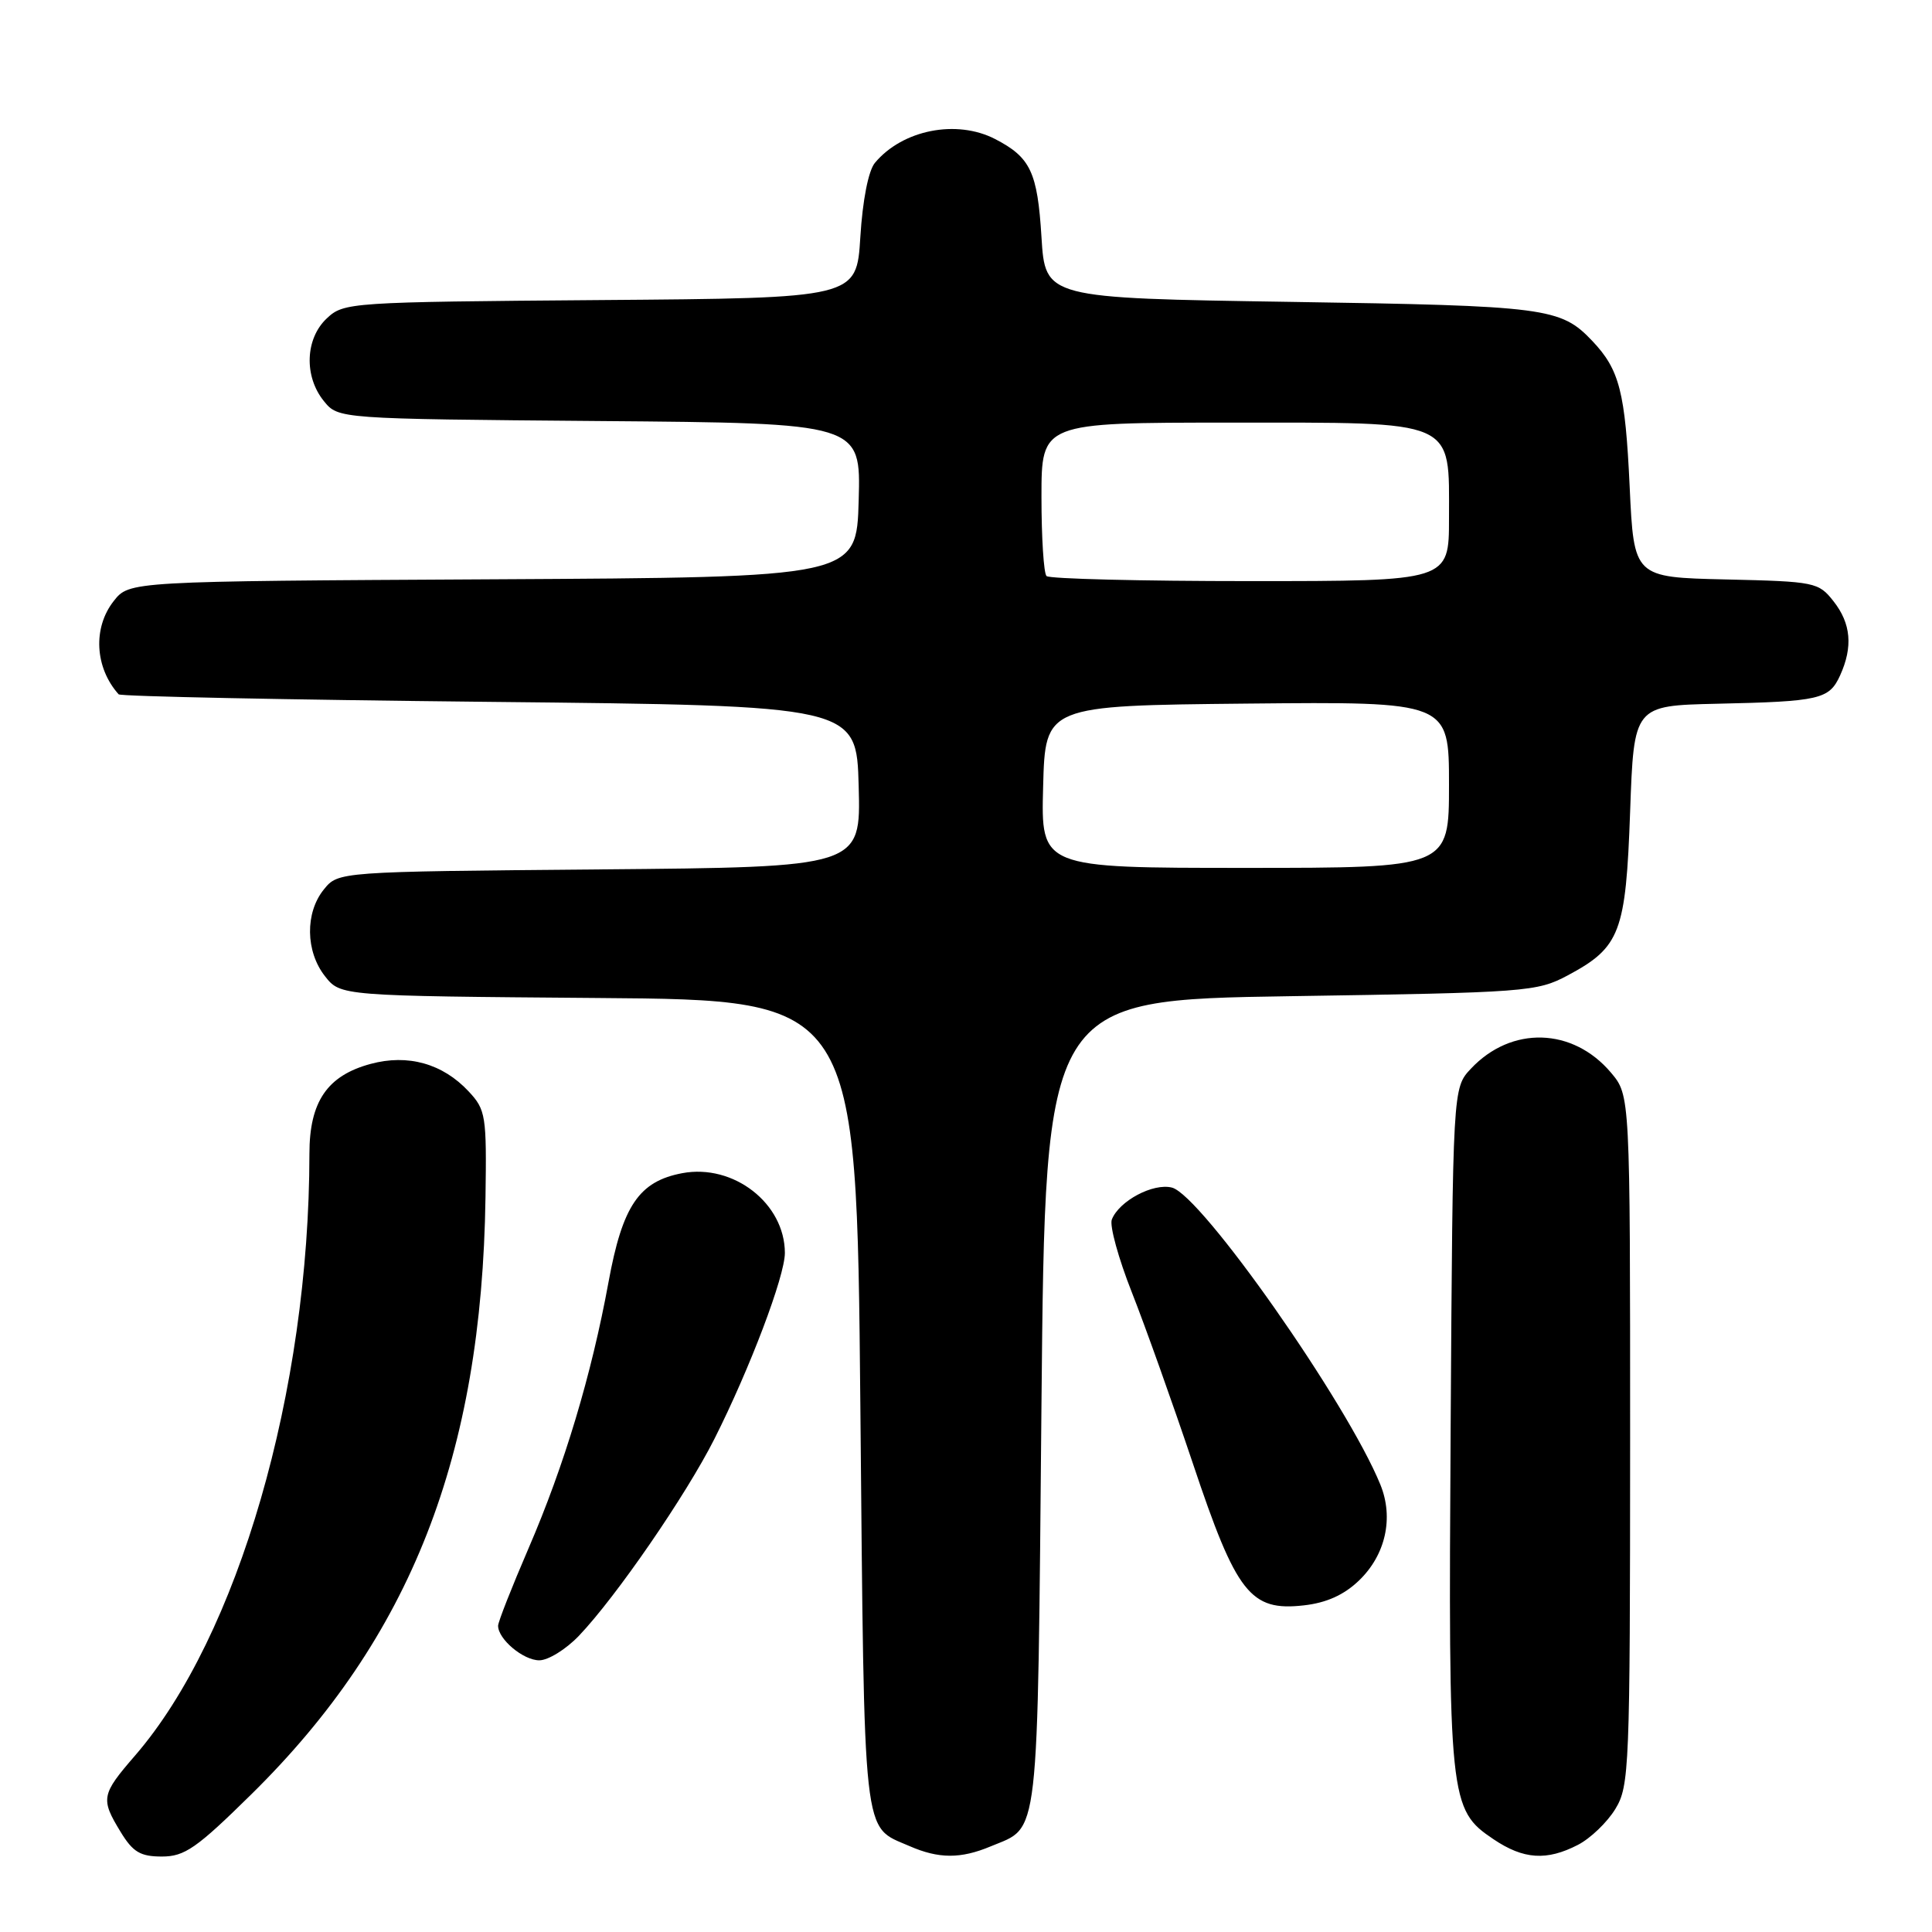 <?xml version="1.0" encoding="UTF-8" standalone="no"?>
<!DOCTYPE svg PUBLIC "-//W3C//DTD SVG 1.1//EN" "http://www.w3.org/Graphics/SVG/1.1/DTD/svg11.dtd" >
<svg xmlns="http://www.w3.org/2000/svg" xmlns:xlink="http://www.w3.org/1999/xlink" version="1.1" viewBox="0 0 256 256">
 <g >
 <path fill="currentColor"
d=" M 33.31 237.75 C 54.43 216.96 63.84 192.97 64.33 158.66 C 64.49 147.82 64.37 147.05 62.10 144.62 C 58.66 140.93 54.05 139.64 49.12 140.97 C 43.36 142.52 41.00 145.98 41.00 152.88 C 40.98 184.29 31.54 216.86 17.89 232.63 C 13.41 237.80 13.31 238.36 15.99 242.75 C 17.61 245.41 18.60 246.00 21.45 246.00 C 24.47 246.00 26.05 244.90 33.31 237.75 Z  M 131.28 244.65 C 137.79 241.93 137.45 244.93 138.00 186.10 C 138.50 132.50 138.50 132.50 171.00 132.00 C 202.35 131.52 203.65 131.42 207.74 129.24 C 214.69 125.52 215.43 123.58 216.00 107.55 C 216.50 93.50 216.50 93.50 227.50 93.25 C 241.16 92.95 242.38 92.67 243.83 89.48 C 245.54 85.71 245.27 82.61 242.95 79.67 C 240.97 77.15 240.50 77.05 228.70 76.78 C 216.50 76.50 216.50 76.50 215.94 64.50 C 215.35 51.92 214.60 48.99 211.00 45.19 C 206.80 40.76 204.98 40.52 171.00 40.00 C 138.50 39.50 138.50 39.50 138.00 31.40 C 137.47 22.80 136.55 20.85 131.87 18.43 C 126.75 15.78 119.58 17.20 115.93 21.58 C 115.07 22.61 114.30 26.52 114.00 31.40 C 113.50 39.50 113.50 39.50 79.55 39.76 C 46.32 40.02 45.55 40.07 43.30 42.19 C 40.44 44.87 40.26 49.87 42.91 53.14 C 44.82 55.50 44.82 55.50 79.45 55.79 C 114.07 56.07 114.07 56.07 113.78 66.29 C 113.50 76.50 113.50 76.50 65.32 76.76 C 17.13 77.02 17.13 77.02 15.07 79.64 C 12.28 83.18 12.56 88.47 15.72 92.00 C 15.96 92.28 38.07 92.72 64.83 93.00 C 113.50 93.50 113.50 93.50 113.78 104.20 C 114.07 114.90 114.07 114.90 79.44 115.20 C 44.82 115.50 44.82 115.50 42.91 117.86 C 40.41 120.95 40.48 126.07 43.06 129.35 C 45.12 131.97 45.12 131.97 79.31 132.24 C 113.50 132.50 113.50 132.50 114.00 186.10 C 114.55 244.70 114.23 241.88 120.50 244.61 C 124.38 246.31 127.30 246.32 131.28 244.65 Z  M 209.09 244.45 C 210.74 243.60 212.97 241.46 214.04 239.70 C 215.90 236.65 215.99 234.36 216.00 190.83 C 216.00 145.15 216.00 145.15 213.47 142.14 C 208.41 136.14 200.26 135.90 194.90 141.61 C 192.50 144.16 192.50 144.16 192.22 188.91 C 191.91 238.63 192.03 239.76 197.90 243.71 C 201.88 246.39 204.95 246.59 209.09 244.45 Z  M 76.71 216.75 C 81.64 211.58 90.91 198.11 94.67 190.65 C 99.36 181.35 104.00 169.10 104.00 166.02 C 103.99 159.46 97.20 154.18 90.41 155.45 C 84.67 156.53 82.48 159.77 80.63 169.89 C 78.38 182.17 74.78 194.17 70.03 205.17 C 67.82 210.30 66.00 214.91 66.00 215.42 C 66.00 217.20 69.33 220.00 71.46 220.00 C 72.64 220.00 75.00 218.54 76.71 216.75 Z  M 180.06 209.44 C 183.60 206.05 184.70 201.13 182.91 196.73 C 178.50 185.89 159.16 158.33 155.28 157.36 C 152.79 156.73 148.27 159.14 147.32 161.60 C 147.01 162.42 148.20 166.75 149.97 171.23 C 151.74 175.71 155.38 185.93 158.07 193.94 C 163.83 211.16 165.68 213.52 172.76 212.72 C 175.75 212.39 178.08 211.34 180.06 209.44 Z  M 138.22 104.25 C 138.50 93.50 138.50 93.50 165.25 93.23 C 192.00 92.97 192.00 92.97 192.00 103.98 C 192.00 115.00 192.00 115.00 164.97 115.00 C 137.93 115.00 137.93 115.00 138.22 104.25 Z  M 138.67 76.33 C 138.30 75.97 138.00 71.24 138.00 65.83 C 138.00 56.00 138.00 56.00 162.96 56.00 C 193.25 56.00 192.00 55.45 192.00 68.69 C 192.00 77.00 192.00 77.00 165.67 77.00 C 151.18 77.00 139.03 76.70 138.67 76.33 Z "/>
</g>
</svg>